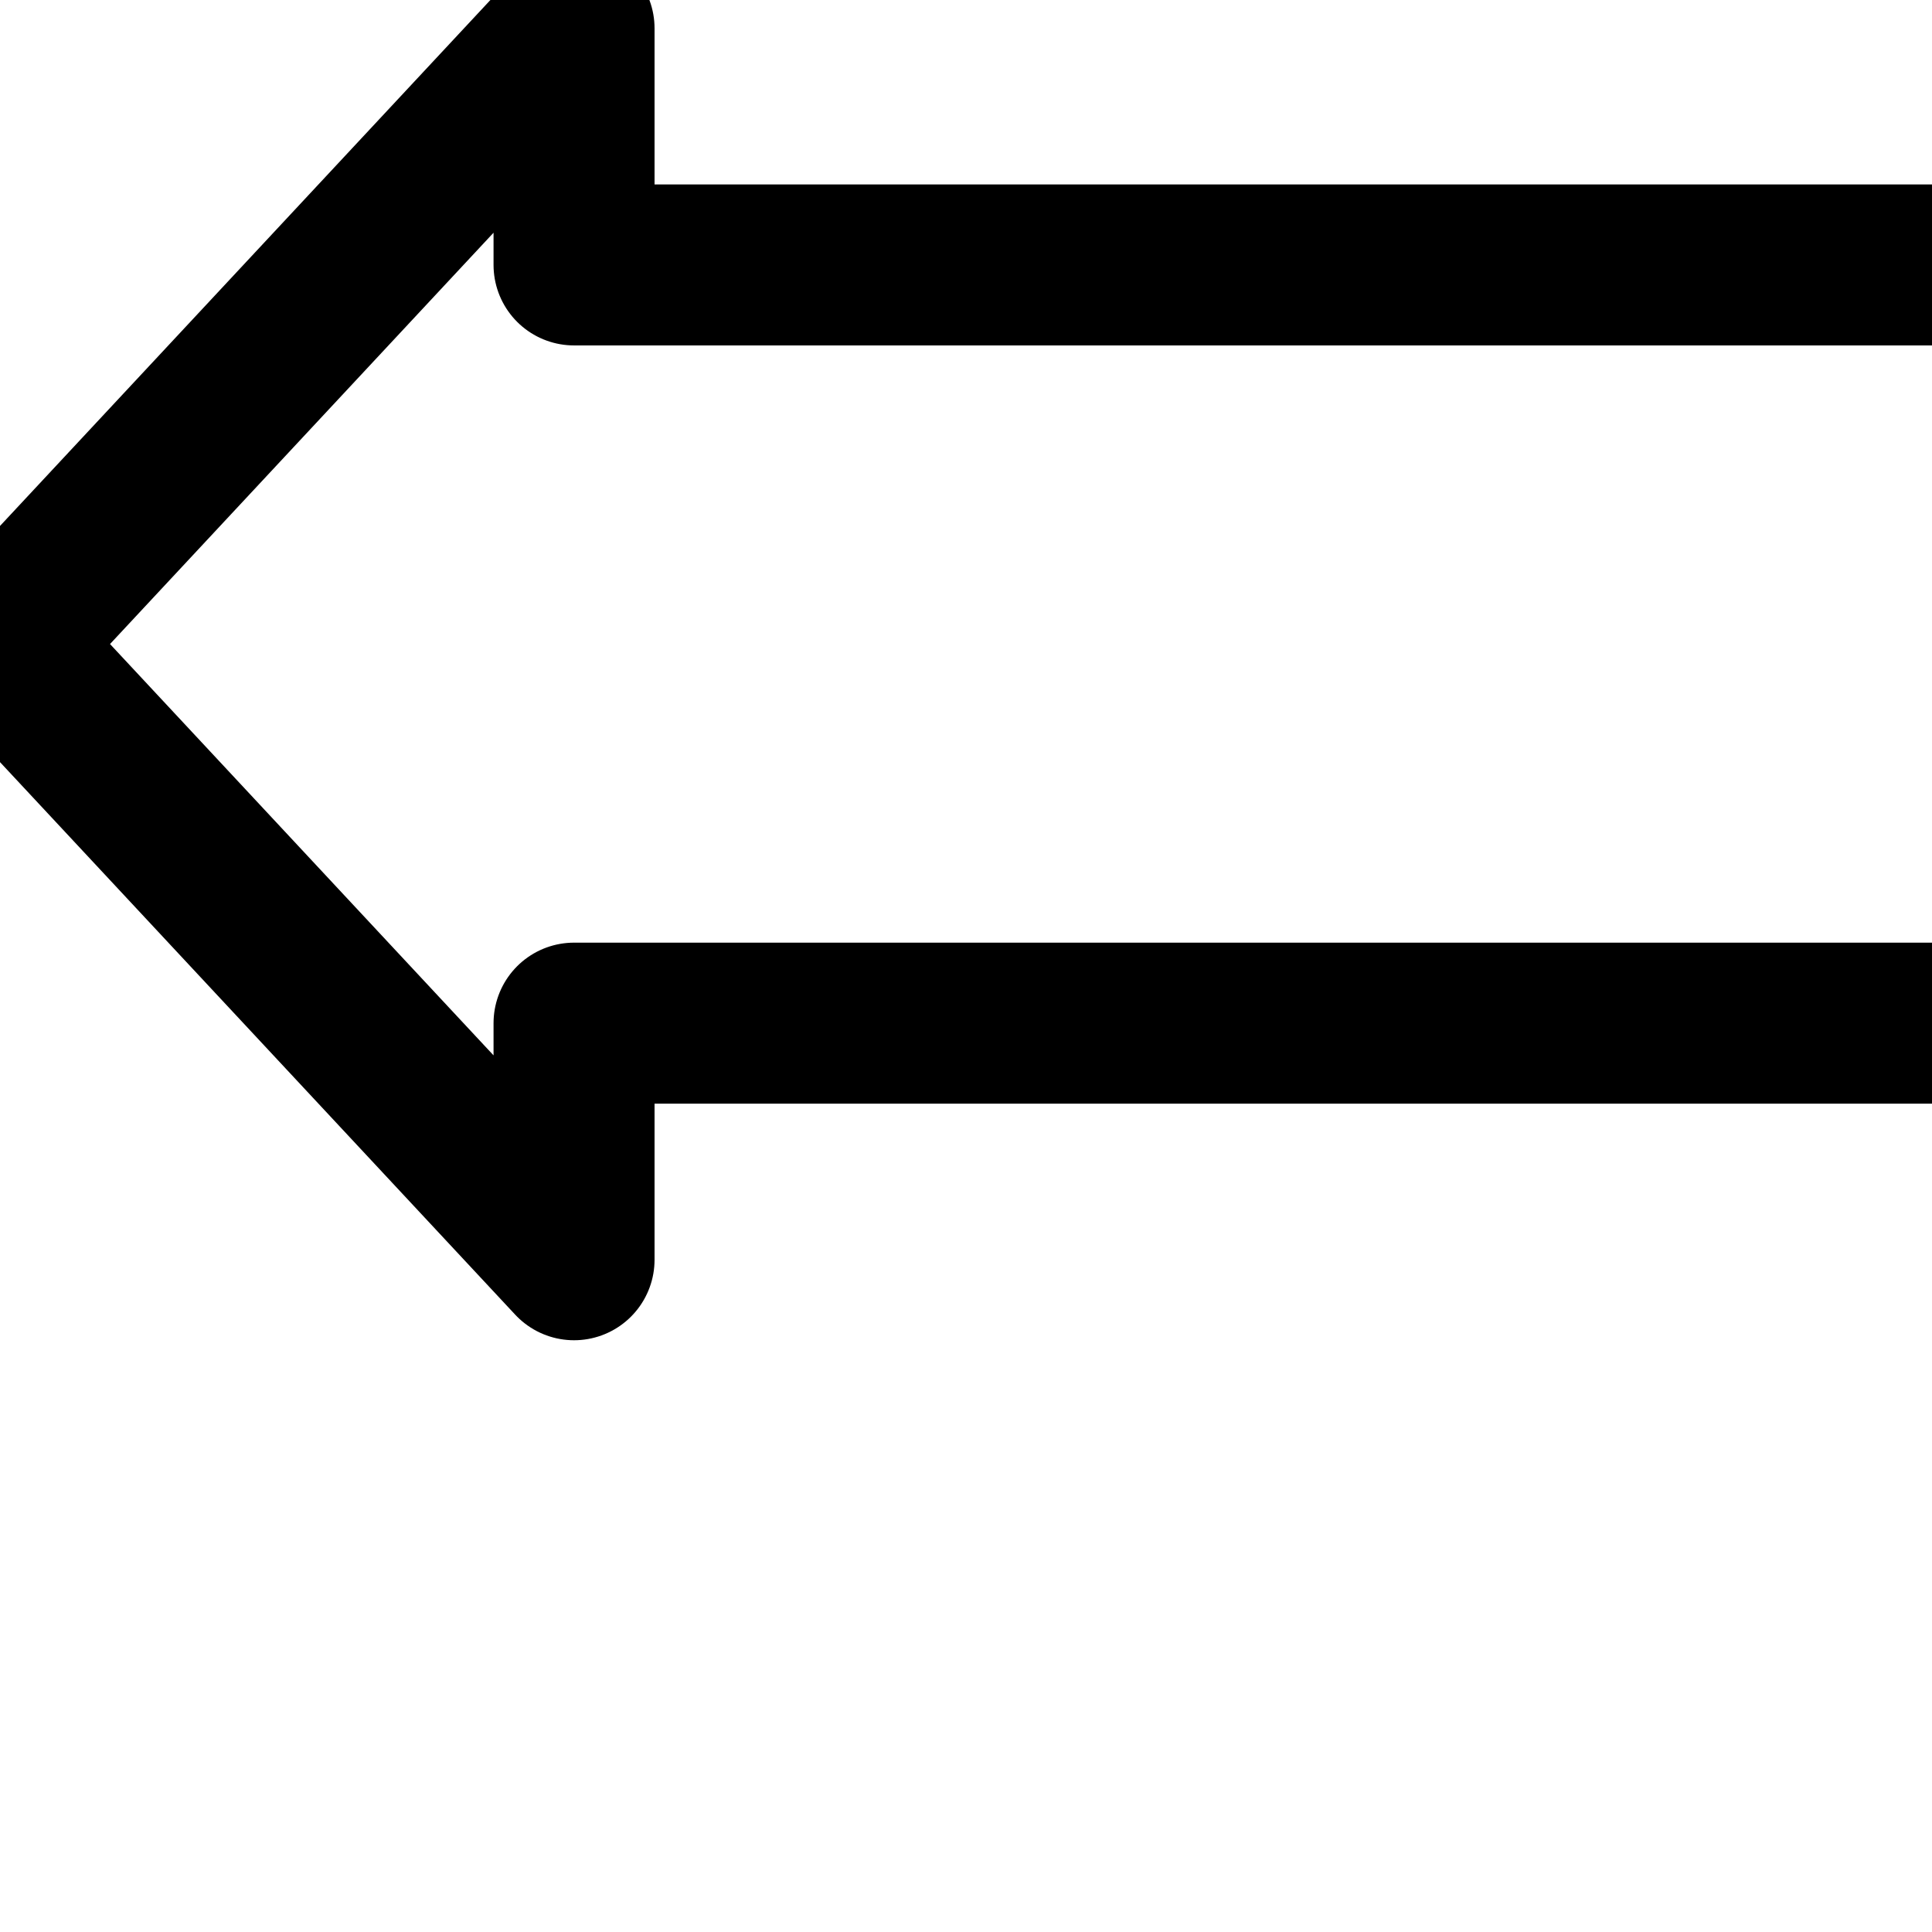 <svg xmlns="http://www.w3.org/2000/svg" width="24" height="24" viewBox="0 0 24 24" fill="none" stroke="currentColor" stroke-width="2" stroke-linecap="round" stroke-linejoin="round" class="feather feather-arrow-left-4"><path d="M0 8L7.131.352v2.939h19.536v9.419H7.131v2.939L0 8.001z"></path></svg>